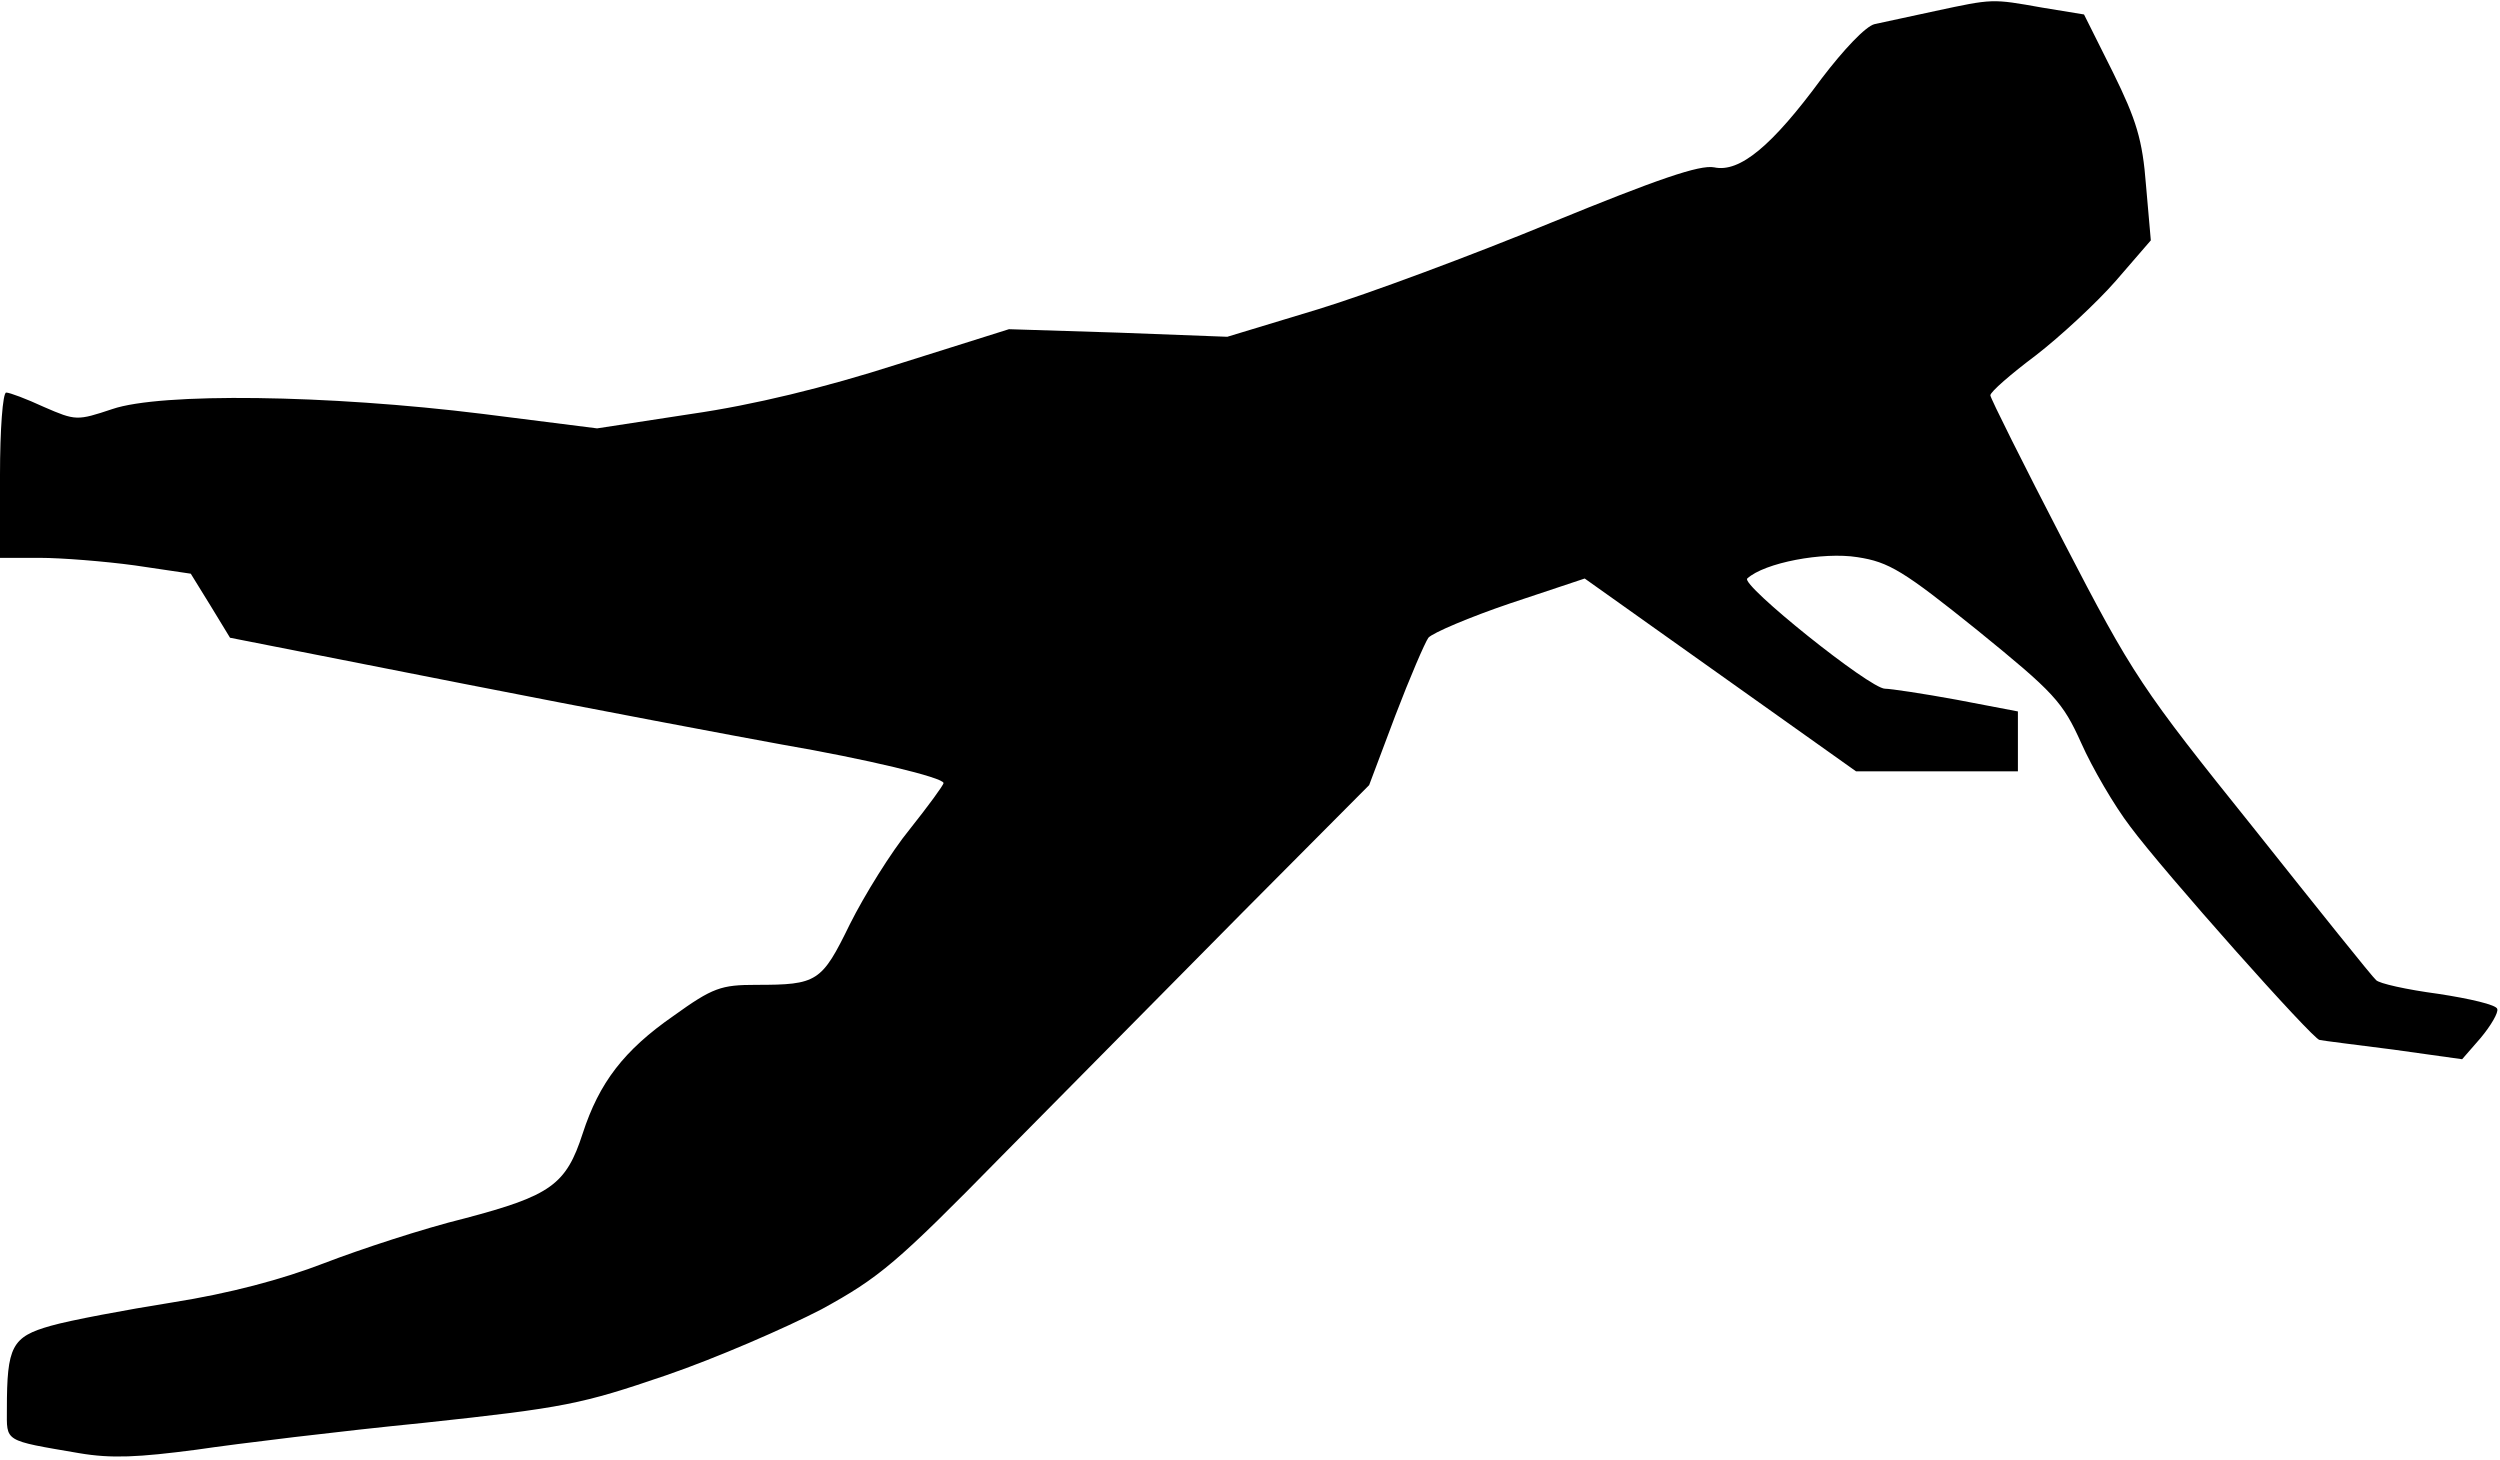 <?xml version="1.0" standalone="no"?>
<!DOCTYPE svg PUBLIC "-//W3C//DTD SVG 20010904//EN"
 "http://www.w3.org/TR/2001/REC-SVG-20010904/DTD/svg10.dtd">
<svg version="1.0" xmlns="http://www.w3.org/2000/svg"
 width="363pt" height="212pt" viewBox="0 0 363 212"
 preserveAspectRatio="xMidYMid meet">
<g transform="translate(0,212) scale(0.1,-0.1)"
fill="#000000" stroke="none">
<path fill="#000000" stroke="none" d="M2810 2104 c-36 -8 -75 -16 -88 -19
-13 -3 -45 -37 -77 -79 -72 -98 -119 -137 -156 -129 -21 4 -82 -17 -236 -80
-114 -47 -267 -104 -339 -126 l-132 -40 -158 6 -159 5 -162 -51 c-106 -34
-209 -59 -299 -72 l-137 -21 -166 21 c-226 28 -468 31 -538 7 -51 -17 -53 -17
-99 3 -26 12 -50 21 -55 21 -5 0 -9 -54 -9 -120 l0 -120 58 0 c31 0 94 -5 138
-11 l81 -12 29 -47 28 -46 340 -67 c188 -37 395 -76 461 -88 122 -21 235 -48
235 -56 0 -3 -22 -33 -49 -67 -27 -33 -66 -96 -87 -138 -41 -84 -47 -88 -136
-88 -51 0 -63 -4 -120 -45 -72 -50 -108 -97 -132 -171 -24 -74 -46 -90 -171
-123 -61 -15 -152 -45 -204 -65 -62 -24 -138 -44 -220 -57 -69 -11 -149 -26
-177 -34 -57 -16 -64 -30 -64 -121 0 -48 -6 -45 105 -64 47 -8 86 -6 170 5 61
9 209 27 330 39 205 22 229 27 352 69 73 25 174 69 226 96 84 46 109 67 262
223 94 95 252 255 351 355 l182 183 38 101 c21 55 43 106 48 113 6 7 60 30
119 50 l108 36 197 -140 197 -140 118 0 117 0 0 44 0 43 -89 17 c-49 9 -96 16
-104 16 -22 0 -210 151 -200 160 25 23 110 39 160 31 46 -7 67 -20 174 -106
112 -91 124 -104 151 -164 16 -36 48 -91 71 -121 48 -65 266 -310 275 -310 4
-1 52 -7 107 -14 l100 -14 27 31 c15 18 26 37 24 42 -1 6 -40 15 -86 22 -45 6
-86 15 -90 20 -5 4 -85 104 -178 221 -163 203 -175 221 -276 416 -58 112 -106
208 -106 212 0 5 30 31 66 58 35 27 88 76 116 108 l51 59 -7 80 c-5 66 -14 95
-48 164 l-42 84 -61 10 c-73 13 -71 13 -155 -5z"/>
</g>
</svg>
